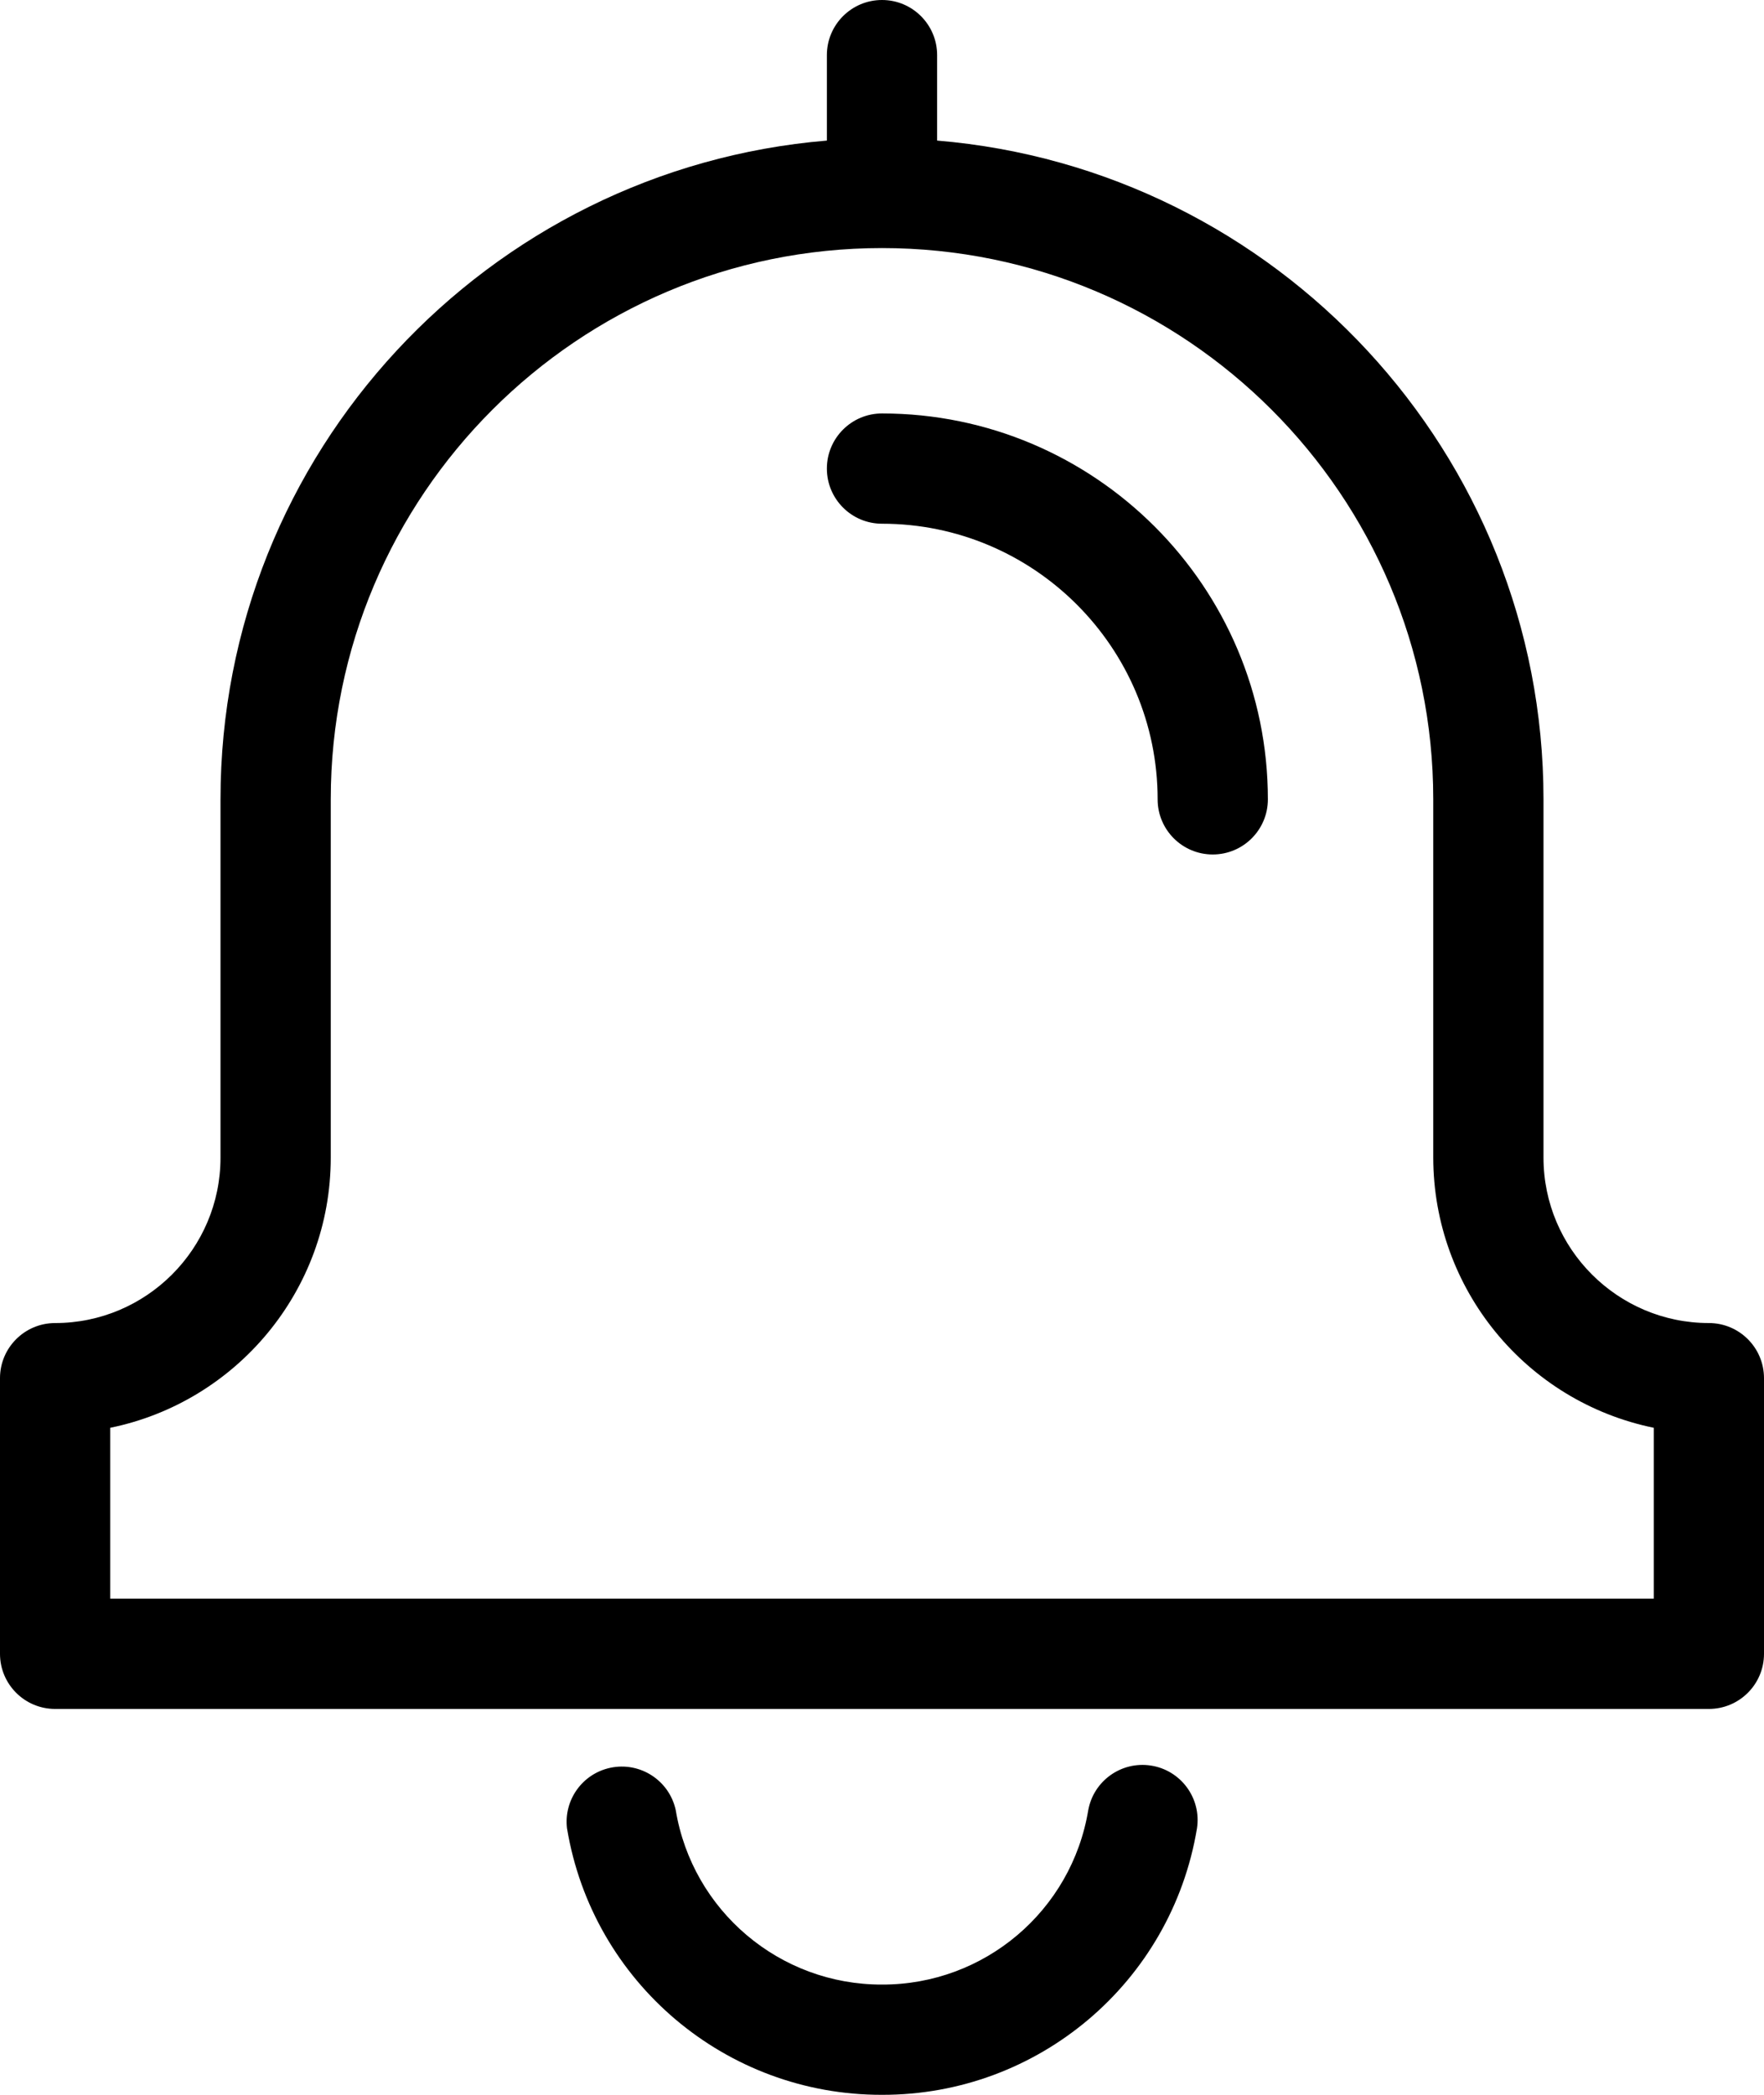 <?xml version="1.0" encoding="utf-8"?>
<!-- Generator: Adobe Illustrator 17.0.0, SVG Export Plug-In . SVG Version: 6.00 Build 0)  -->
<!DOCTYPE svg PUBLIC "-//W3C//DTD SVG 1.1//EN" "http://www.w3.org/Graphics/SVG/1.1/DTD/svg11.dtd">
<svg version="1.1" id="Layer_1" xmlns="http://www.w3.org/2000/svg" xmlns:xlink="http://www.w3.org/1999/xlink" x="0px" y="0px"
	 width="396.854px" height="471.264px" viewBox="222.518 62.008 396.854 471.264"
	 enable-background="new 222.518 62.008 396.854 471.264" xml:space="preserve">
<g>
	<path d="M606.97,359.648c-20.512,0-37.205-16.693-37.205-37.205v-80.611c0-77.882-60.148-141.85-136.418-148.2V74.41
		c0-6.849-5.552-12.402-12.402-12.402s-12.402,5.552-12.402,12.402v19.223c-76.27,6.35-136.418,70.317-136.418,148.2v80.611
		c0,20.512-16.693,37.205-37.205,37.205c-6.849,0-12.402,5.552-12.402,12.402v62.008c0,6.849,5.552,12.402,12.402,12.402h372.05
		c6.849-0.001,12.402-5.553,12.402-12.403V372.05C619.372,365.201,613.82,359.648,606.97,359.648z M594.57,421.657h-0.002H247.322
		v-38.445c28.276-5.767,49.607-30.818,49.607-60.768v-80.611c0-68.383,55.634-124.017,124.017-124.017
		s124.017,55.634,124.017,124.017v80.611c0.037,29.455,20.755,54.835,49.607,60.768V421.657z"/>
	<path d="M481.414,459.195c-6.621-1.007-12.846,3.424-14.062,10.01c-3.752,22.695-23.404,39.322-46.407,39.264
		c-23.001,0.053-42.651-16.572-46.407-39.264c-1.457-6.699-8.07-10.949-14.769-9.492c-6.255,1.361-10.45,7.254-9.687,13.609
		c5.743,34.646,35.744,60.027,70.863,59.95c35.121,0.083,65.125-25.301,70.863-59.95
		C492.839,466.551,488.185,460.226,481.414,459.195z"/>
	<path d="M420.945,155.021c-6.849,0-12.402,5.552-12.402,12.402s5.552,12.402,12.402,12.402c34.191,0,62.008,27.817,62.008,62.008
		c0,6.849,5.552,12.402,12.402,12.402s12.402-5.552,12.402-12.402C507.757,193.962,468.815,155.021,420.945,155.021z"/>
</g>
</svg>
